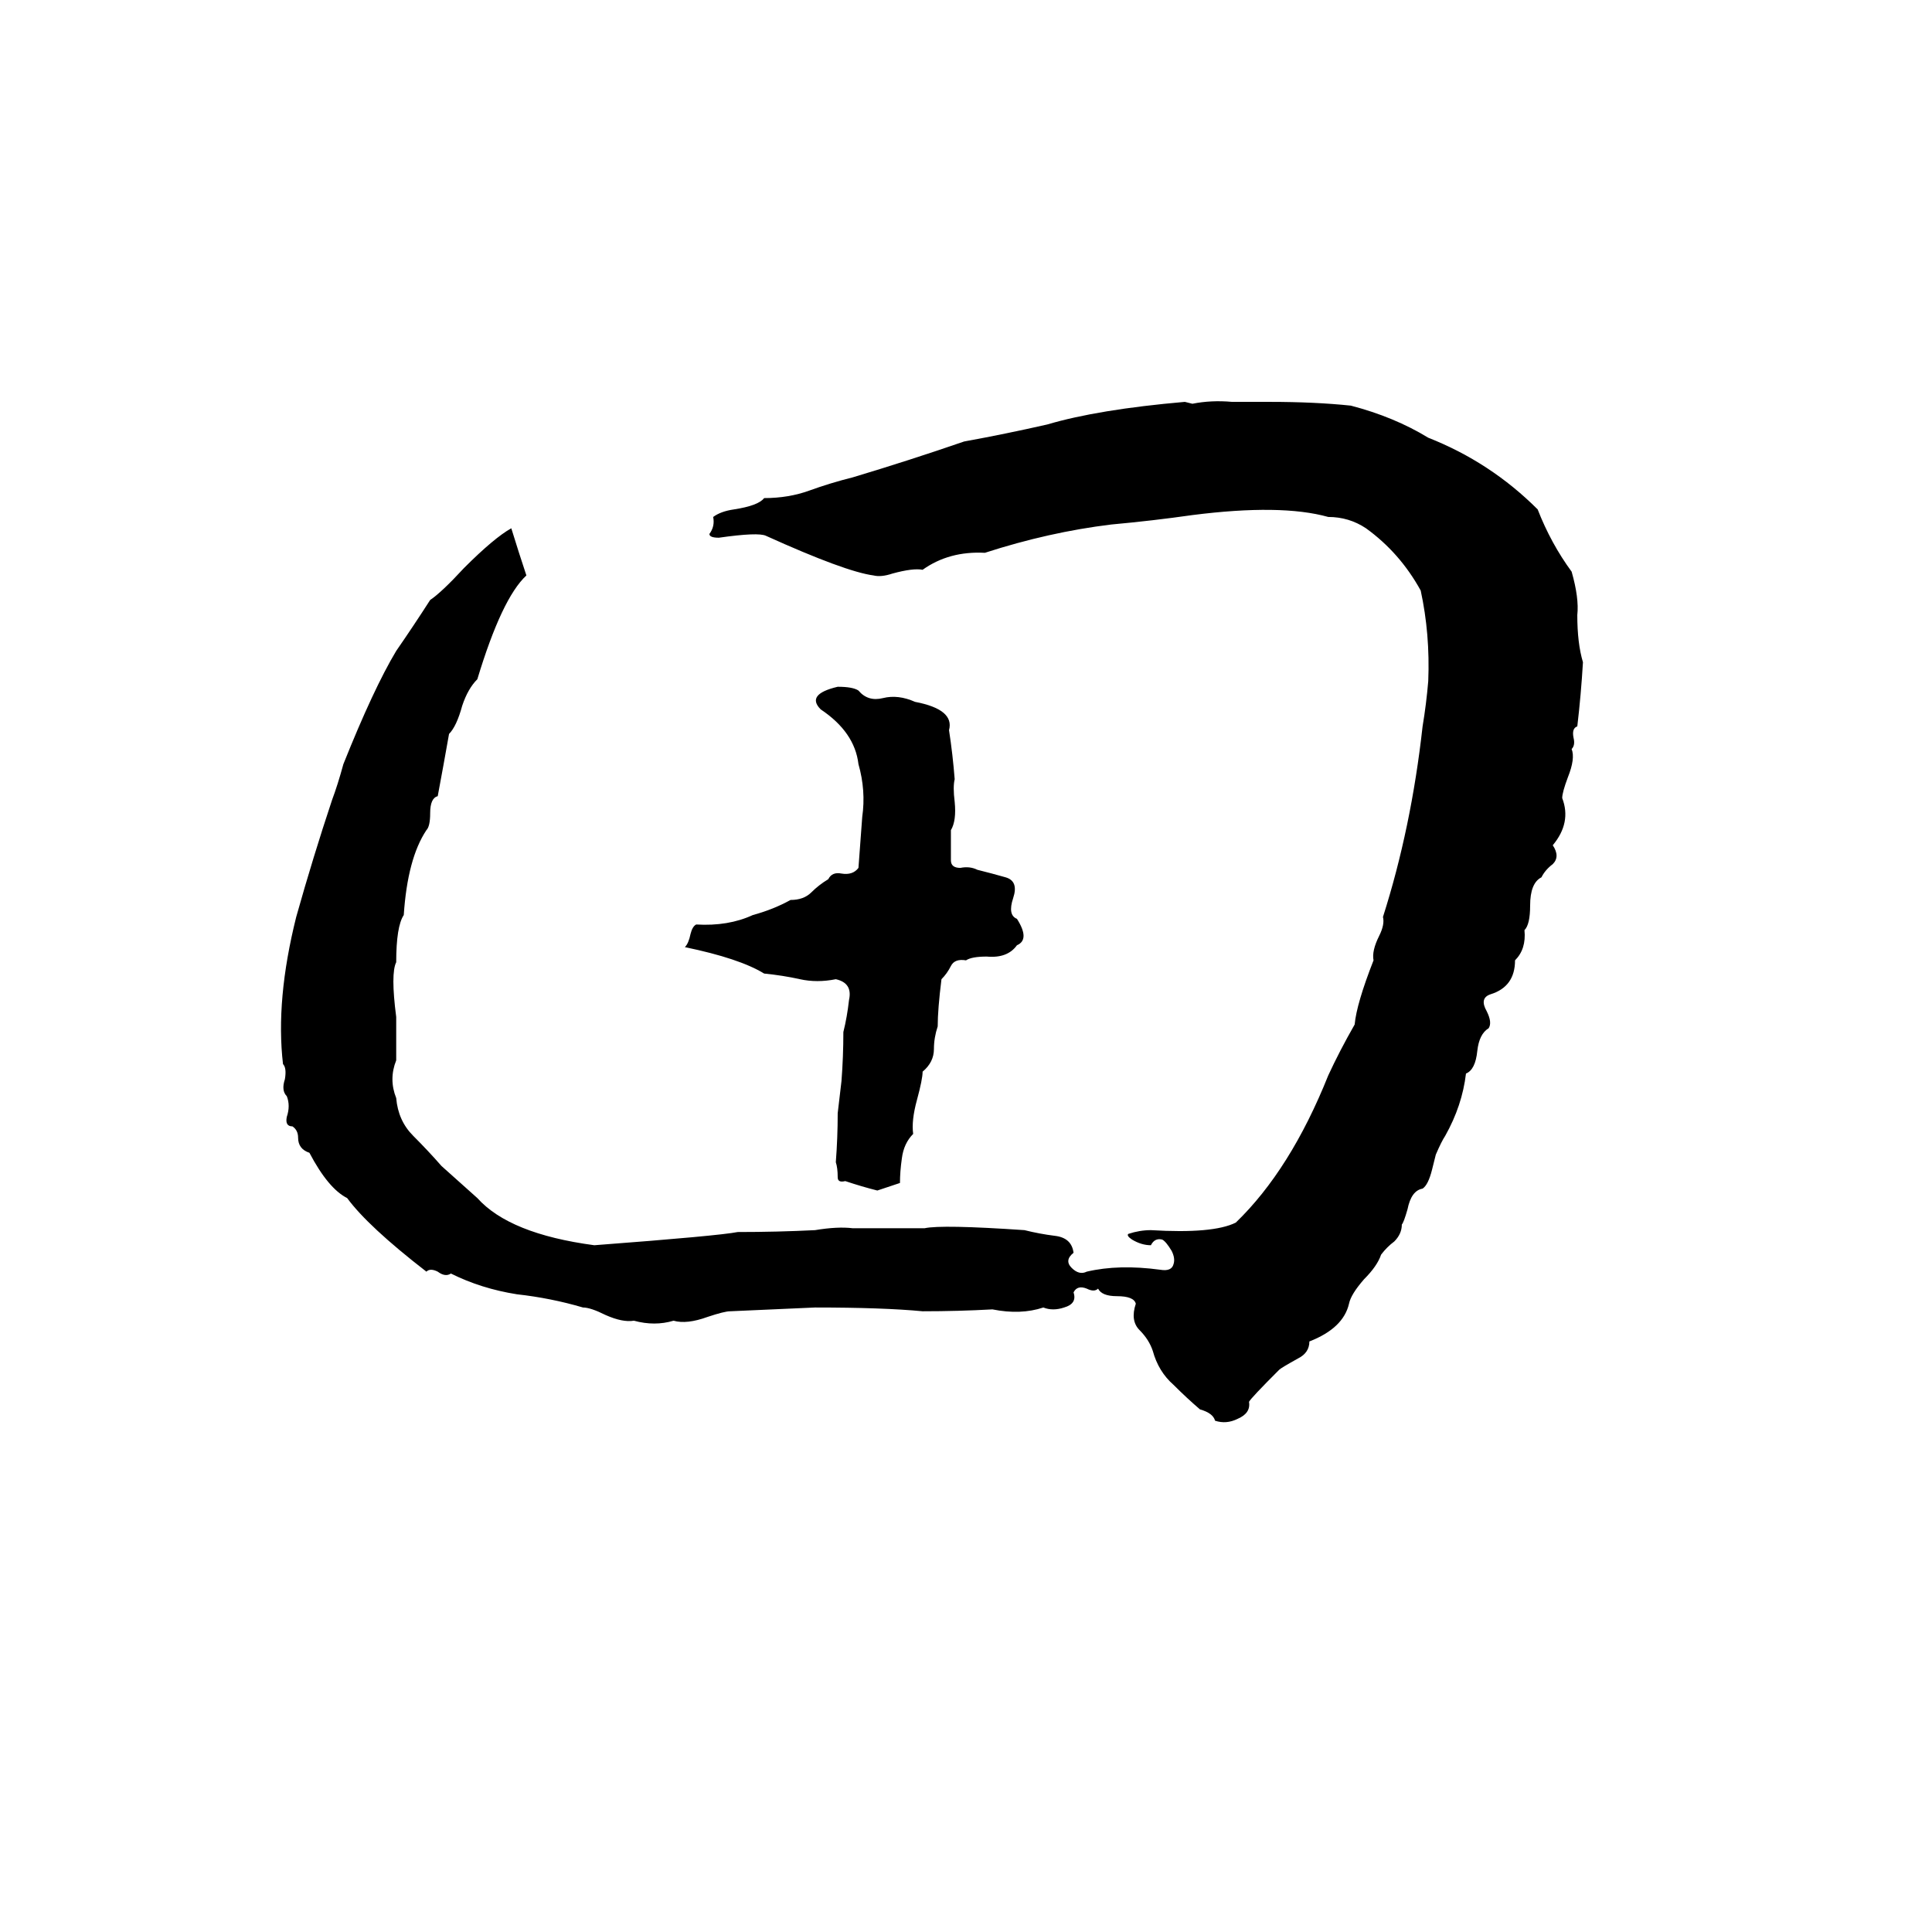 <svg xmlns="http://www.w3.org/2000/svg" viewBox="0 -800 1024 1024">
	<path fill="#000000" d="M628 -587L632 -586Q642 -588 653 -587H673Q697 -587 716 -585Q739 -579 757 -568Q790 -555 815 -530Q822 -512 833 -497Q837 -483 836 -474Q836 -459 839 -449Q838 -432 836 -415Q833 -414 834 -409Q835 -405 833 -403Q835 -398 831 -388Q828 -380 828 -377Q833 -364 823 -352Q827 -346 823 -342Q819 -339 817 -335Q811 -332 811 -320Q811 -310 808 -307Q809 -297 803 -291Q803 -277 790 -273Q784 -271 788 -264Q791 -258 789 -255Q784 -252 783 -243Q782 -233 777 -231Q775 -214 766 -198Q764 -195 761 -188L759 -180Q757 -172 754 -170Q748 -169 746 -159Q744 -152 743 -151Q743 -146 739 -142Q735 -139 732 -135Q730 -129 723 -122Q716 -114 715 -109Q712 -96 694 -89Q694 -83 688 -80Q679 -75 678 -74Q663 -59 662 -57Q663 -51 656 -48Q650 -45 644 -47Q643 -51 636 -53Q629 -59 622 -66Q614 -73 611 -84Q609 -90 604 -95Q599 -100 602 -109Q601 -113 592 -113Q584 -113 582 -117Q580 -115 576 -117Q571 -119 569 -115Q571 -109 564 -107Q558 -105 553 -107Q541 -103 526 -106Q508 -105 489 -105Q468 -107 432 -107Q410 -106 387 -105Q384 -105 375 -102Q364 -98 357 -100Q347 -97 336 -100Q330 -99 321 -103Q313 -107 309 -107Q292 -112 274 -114Q255 -117 239 -125Q236 -123 232 -126Q228 -128 226 -126Q195 -150 184 -165Q174 -170 164 -189Q158 -191 158 -197Q158 -201 155 -203Q151 -203 152 -208Q154 -214 152 -219Q149 -222 151 -228Q152 -234 150 -236Q146 -270 157 -314Q166 -346 176 -376Q179 -384 182 -395Q198 -435 210 -455Q219 -468 228 -482Q234 -486 246 -499Q262 -515 271 -520Q275 -507 279 -495Q266 -483 253 -440Q248 -435 245 -426Q242 -415 238 -411Q235 -394 232 -378Q228 -377 228 -369Q228 -362 226 -360Q216 -345 214 -315Q210 -309 210 -290Q207 -284 210 -261Q210 -249 210 -238Q206 -228 210 -218Q211 -206 219 -198Q227 -190 234 -182L253 -165Q270 -146 315 -140Q381 -145 391 -147Q412 -147 432 -148Q444 -150 452 -149Q471 -149 490 -149Q499 -151 543 -148Q551 -146 559 -145Q568 -144 569 -136Q564 -132 568 -128Q572 -124 576 -126Q593 -130 615 -127Q621 -126 622 -130Q623 -133 621 -137Q618 -142 616 -143Q612 -144 610 -140Q605 -140 600 -143Q597 -145 598 -146Q604 -148 610 -148Q643 -146 655 -152Q684 -180 704 -230Q710 -243 718 -257Q719 -268 728 -291Q727 -296 731 -304Q734 -310 733 -314Q748 -361 754 -415Q756 -427 757 -439Q758 -464 753 -487Q742 -507 724 -520Q715 -526 704 -526Q679 -533 632 -527Q611 -524 589 -522Q556 -518 522 -507Q503 -508 489 -498Q484 -499 473 -496Q467 -494 463 -495Q448 -497 406 -516Q402 -518 381 -515Q376 -515 376 -517Q379 -521 378 -526Q382 -529 389 -530Q402 -532 405 -536Q418 -536 429 -540Q440 -544 452 -547Q482 -556 511 -566Q533 -570 555 -575Q582 -583 628 -587ZM444 -436Q452 -436 455 -434Q460 -428 468 -430Q476 -432 485 -428Q506 -424 503 -413Q505 -400 506 -387Q505 -383 506 -375Q507 -365 504 -360Q504 -352 504 -344Q504 -340 509 -340Q514 -341 518 -339Q526 -337 533 -335Q540 -333 537 -324Q534 -315 539 -313Q546 -302 539 -299Q534 -292 523 -293Q515 -293 512 -291Q506 -292 504 -288Q502 -284 499 -281Q497 -265 497 -256Q495 -250 495 -244Q495 -237 489 -232Q489 -228 486 -217Q483 -206 484 -199Q479 -194 478 -186Q477 -179 477 -173Q471 -171 465 -169Q457 -171 448 -174Q444 -173 444 -176Q444 -181 443 -184Q444 -197 444 -210L446 -227Q447 -240 447 -253Q449 -261 450 -270Q452 -279 443 -281Q433 -279 424 -281Q415 -283 405 -284Q392 -292 363 -298Q365 -300 366 -305Q367 -309 369 -310Q386 -309 399 -315Q410 -318 419 -323Q426 -323 430 -327Q434 -331 439 -334Q441 -338 446 -337Q452 -336 455 -340Q456 -353 457 -367Q459 -381 455 -395Q453 -412 435 -424Q427 -432 444 -436Z"/>
</svg>